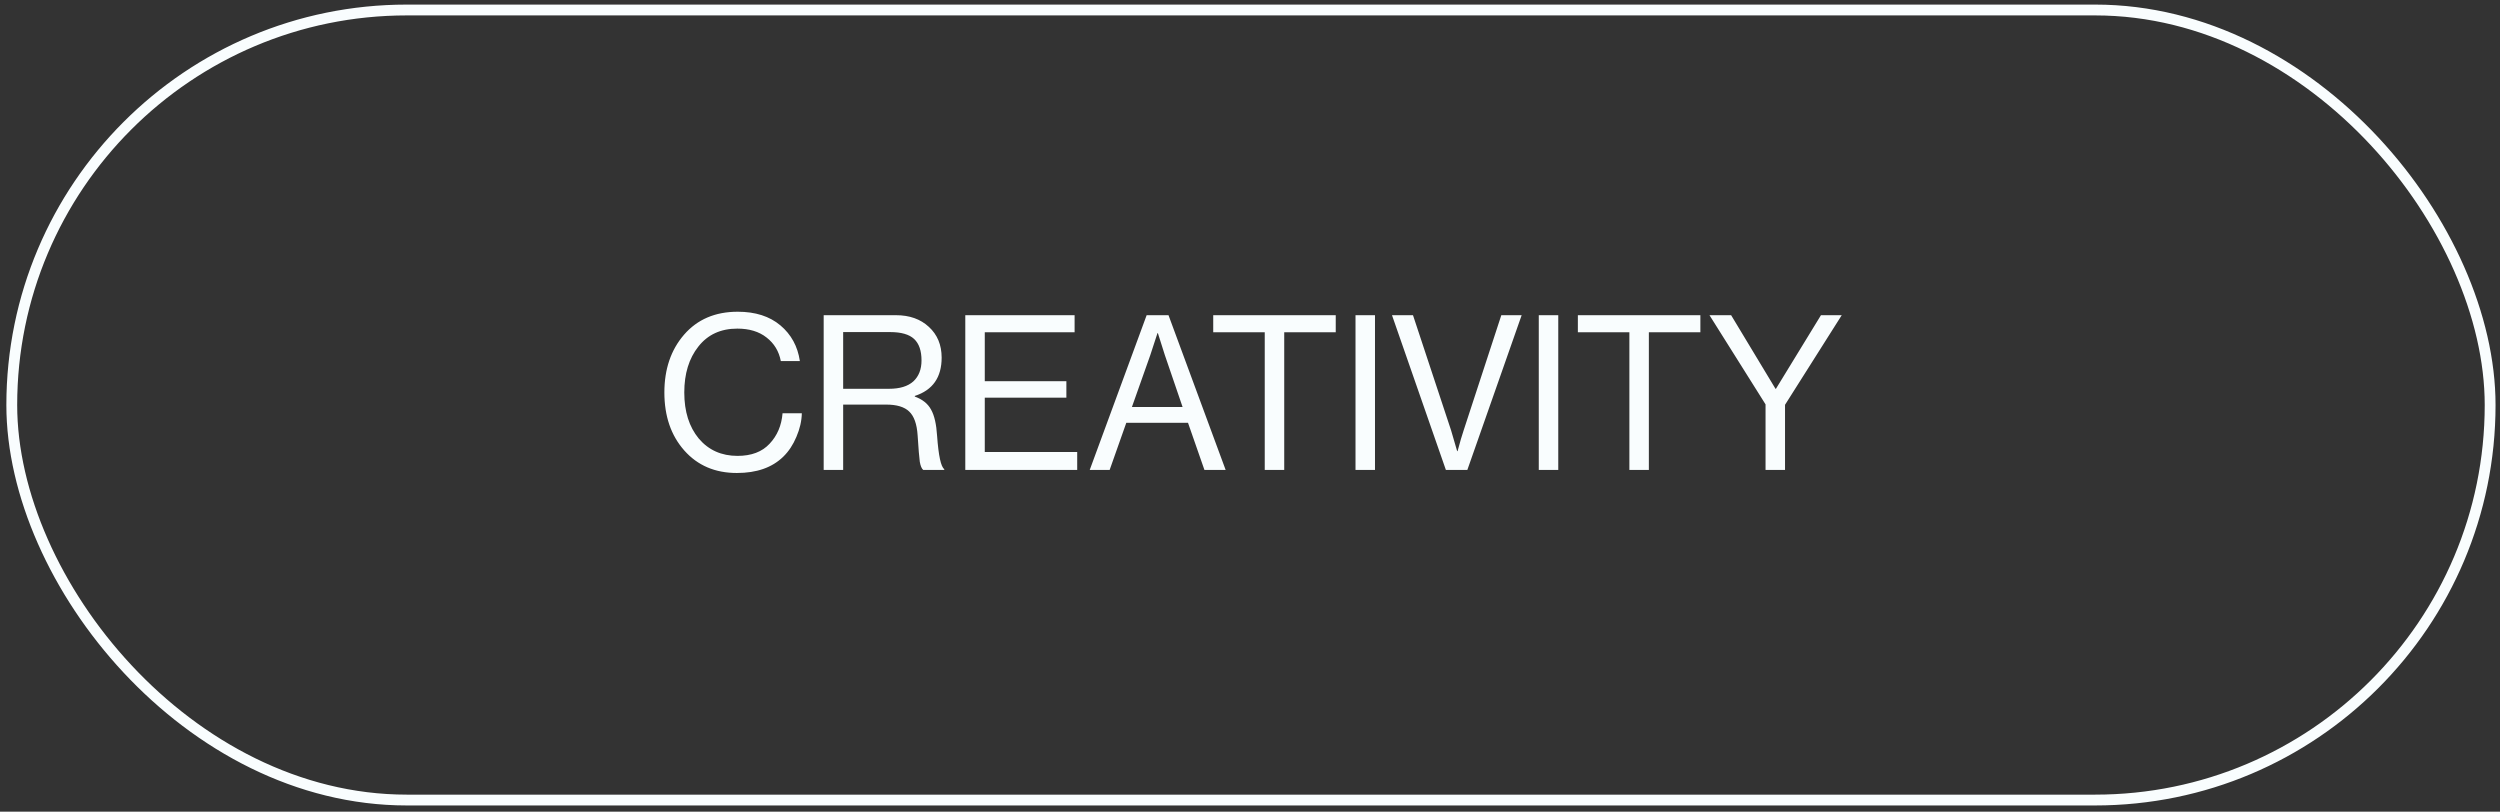 <svg width="231" height="75" fill="none" xmlns="http://www.w3.org/2000/svg"><rect width="100%" height="100%" fill="#333333" stroke="none"/><path d="M68.088 43.704c-2.013 0-3.633-.693-4.86-2.08-1.227-1.386-1.84-3.173-1.84-5.36 0-2.16.607-3.94 1.82-5.34 1.227-1.413 2.88-2.12 4.96-2.12 1.627 0 2.94.42 3.94 1.26 1 .84 1.6 1.94 1.8 3.3h-1.76c-.173-.906-.613-1.633-1.32-2.18-.693-.546-1.593-.82-2.7-.82-1.533 0-2.733.554-3.6 1.66-.867 1.094-1.3 2.507-1.3 4.24 0 1.76.447 3.18 1.34 4.26.907 1.067 2.1 1.6 3.58 1.6 1.28 0 2.267-.373 2.96-1.12.707-.746 1.107-1.686 1.2-2.82h1.78c-.013.707-.18 1.434-.5 2.18-.307.734-.713 1.347-1.22 1.84-1.027 1-2.453 1.5-4.28 1.5Zm8.02-.28v-14.3h6.68c1.253 0 2.266.36 3.04 1.08.786.72 1.18 1.667 1.18 2.84 0 1.827-.827 3.007-2.48 3.54v.06c.706.254 1.206.654 1.5 1.2.306.534.493 1.347.56 2.44.133 1.827.353 2.847.66 3.06v.08h-1.94c-.147-.12-.254-.373-.32-.76-.054-.386-.12-1.2-.2-2.44-.067-1.04-.327-1.773-.78-2.2-.44-.426-1.147-.64-2.12-.64h-3.98v6.04h-1.8Zm1.8-12.74v5.24h4.24c.986 0 1.733-.226 2.24-.68.506-.466.76-1.113.76-1.94 0-.893-.227-1.553-.68-1.98-.454-.426-1.194-.64-2.22-.64h-4.34Zm11.285 12.74v-14.3h10.1v1.58h-8.3v4.52h7.54v1.52h-7.54v5.02h8.54v1.66h-10.34Zm11.497 0 5.26-14.3h2.02l5.28 14.3h-1.96l-1.52-4.36h-5.7l-1.54 4.36h-1.84Zm5.6-10.62-1.7 4.8h4.68l-1.64-4.8-.64-2.02h-.04c-.253.8-.473 1.474-.66 2.02Zm5.812-2.1v-1.58h11.32v1.58h-4.76v12.72h-1.8v-12.72h-4.76Zm13.147 12.72v-14.3h1.8v14.3h-1.8Zm8.351 0-4.98-14.3h1.94l3.52 10.64.56 1.92h.04c.227-.853.413-1.493.56-1.92l3.48-10.64h1.88l-5.02 14.3h-1.98Zm8.583 0v-14.3h1.8v14.3h-1.8Zm3.611-12.72v-1.58h11.32v1.58h-4.76v12.72h-1.8v-12.72h-4.76Zm17.342 12.72v-6.06l-5.18-8.24h2l4.1 6.8h.04l4.16-6.8h1.92l-5.24 8.28v6.02h-1.8Z" fill="#F9FDFE"/><rect x="1.088" y=".924" width="229" height="73" rx="36.5" stroke="#F9FDFE"/></svg>
